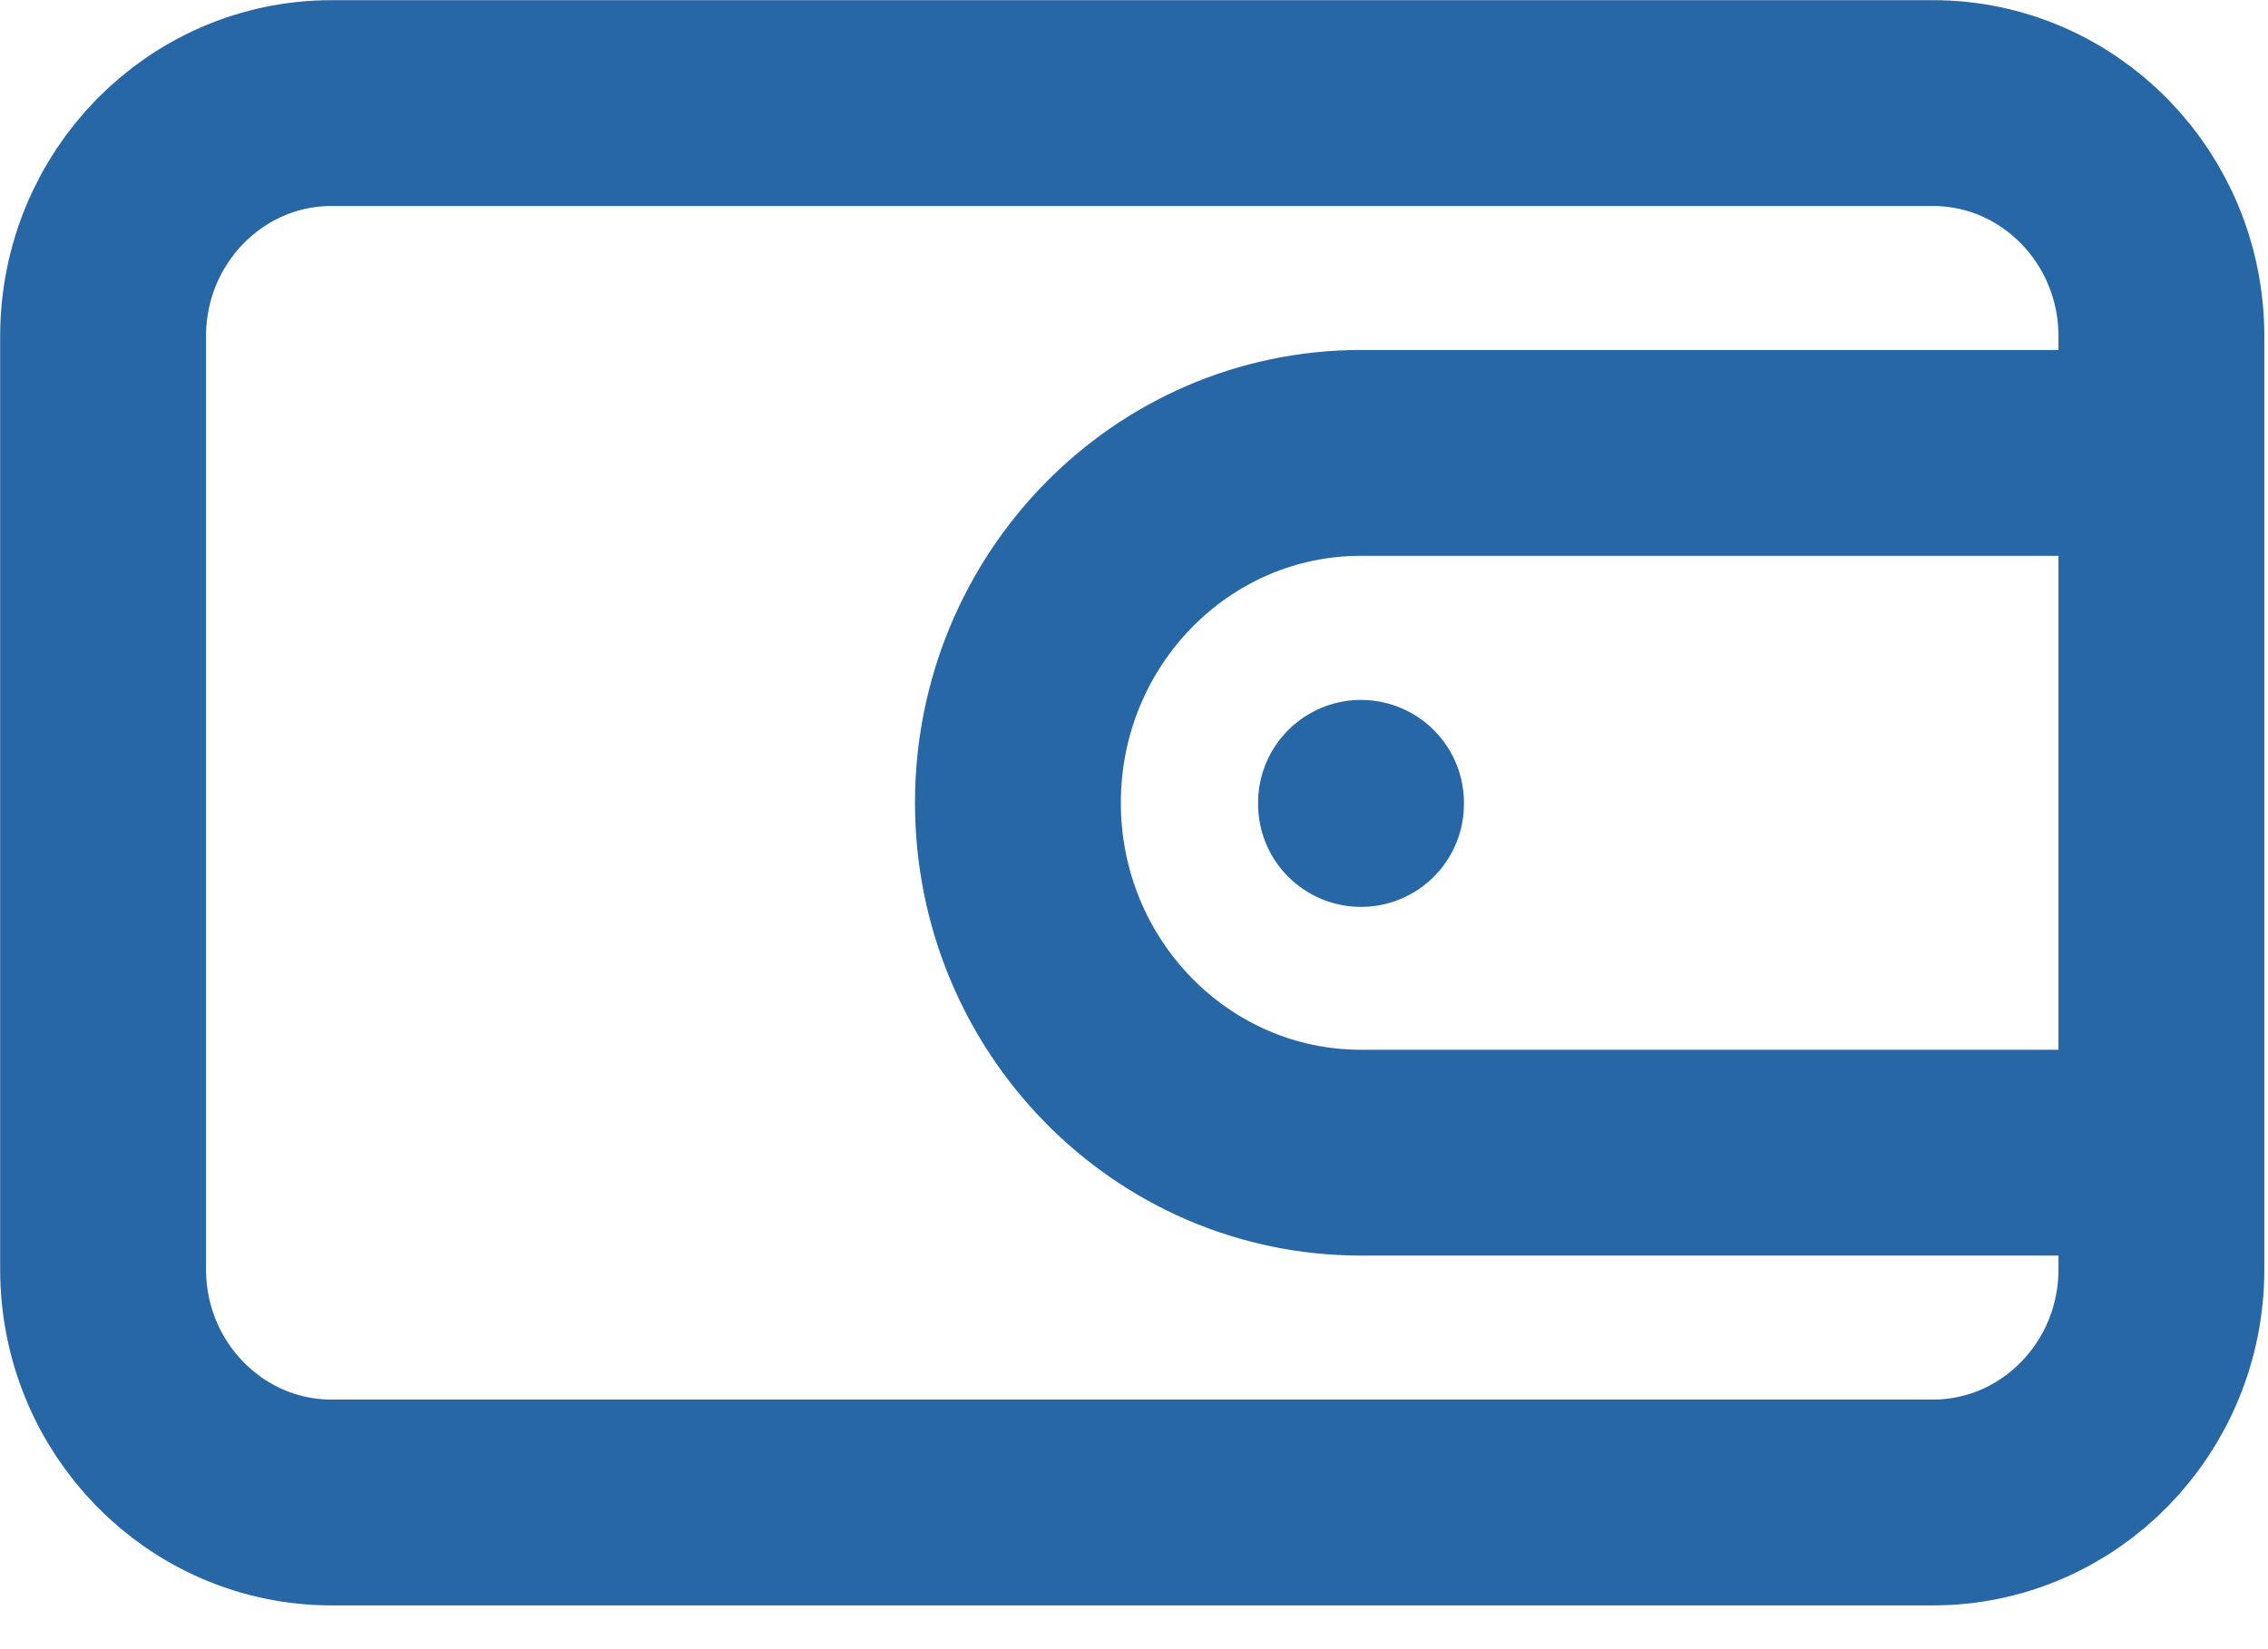 <svg width="22" height="16" viewBox="0 0 22 16" fill="none" xmlns="http://www.w3.org/2000/svg">
<path d="M13.202 7.789V7.8M3.218 14.577H18.748C19.973 14.577 20.966 13.564 20.966 12.314V3.263C20.966 2.013 19.973 1 18.748 1H3.218C1.993 1 1 2.013 1 3.263V12.314C1 13.564 1.993 14.577 3.218 14.577ZM20.966 4.394H13.202C11.364 4.394 9.874 5.914 9.874 7.789C9.874 9.663 11.364 11.183 13.202 11.183H20.966V4.394Z" stroke="#2767A5" stroke-width="1.997" stroke-linecap="round" stroke-linejoin="round"/>
</svg>
